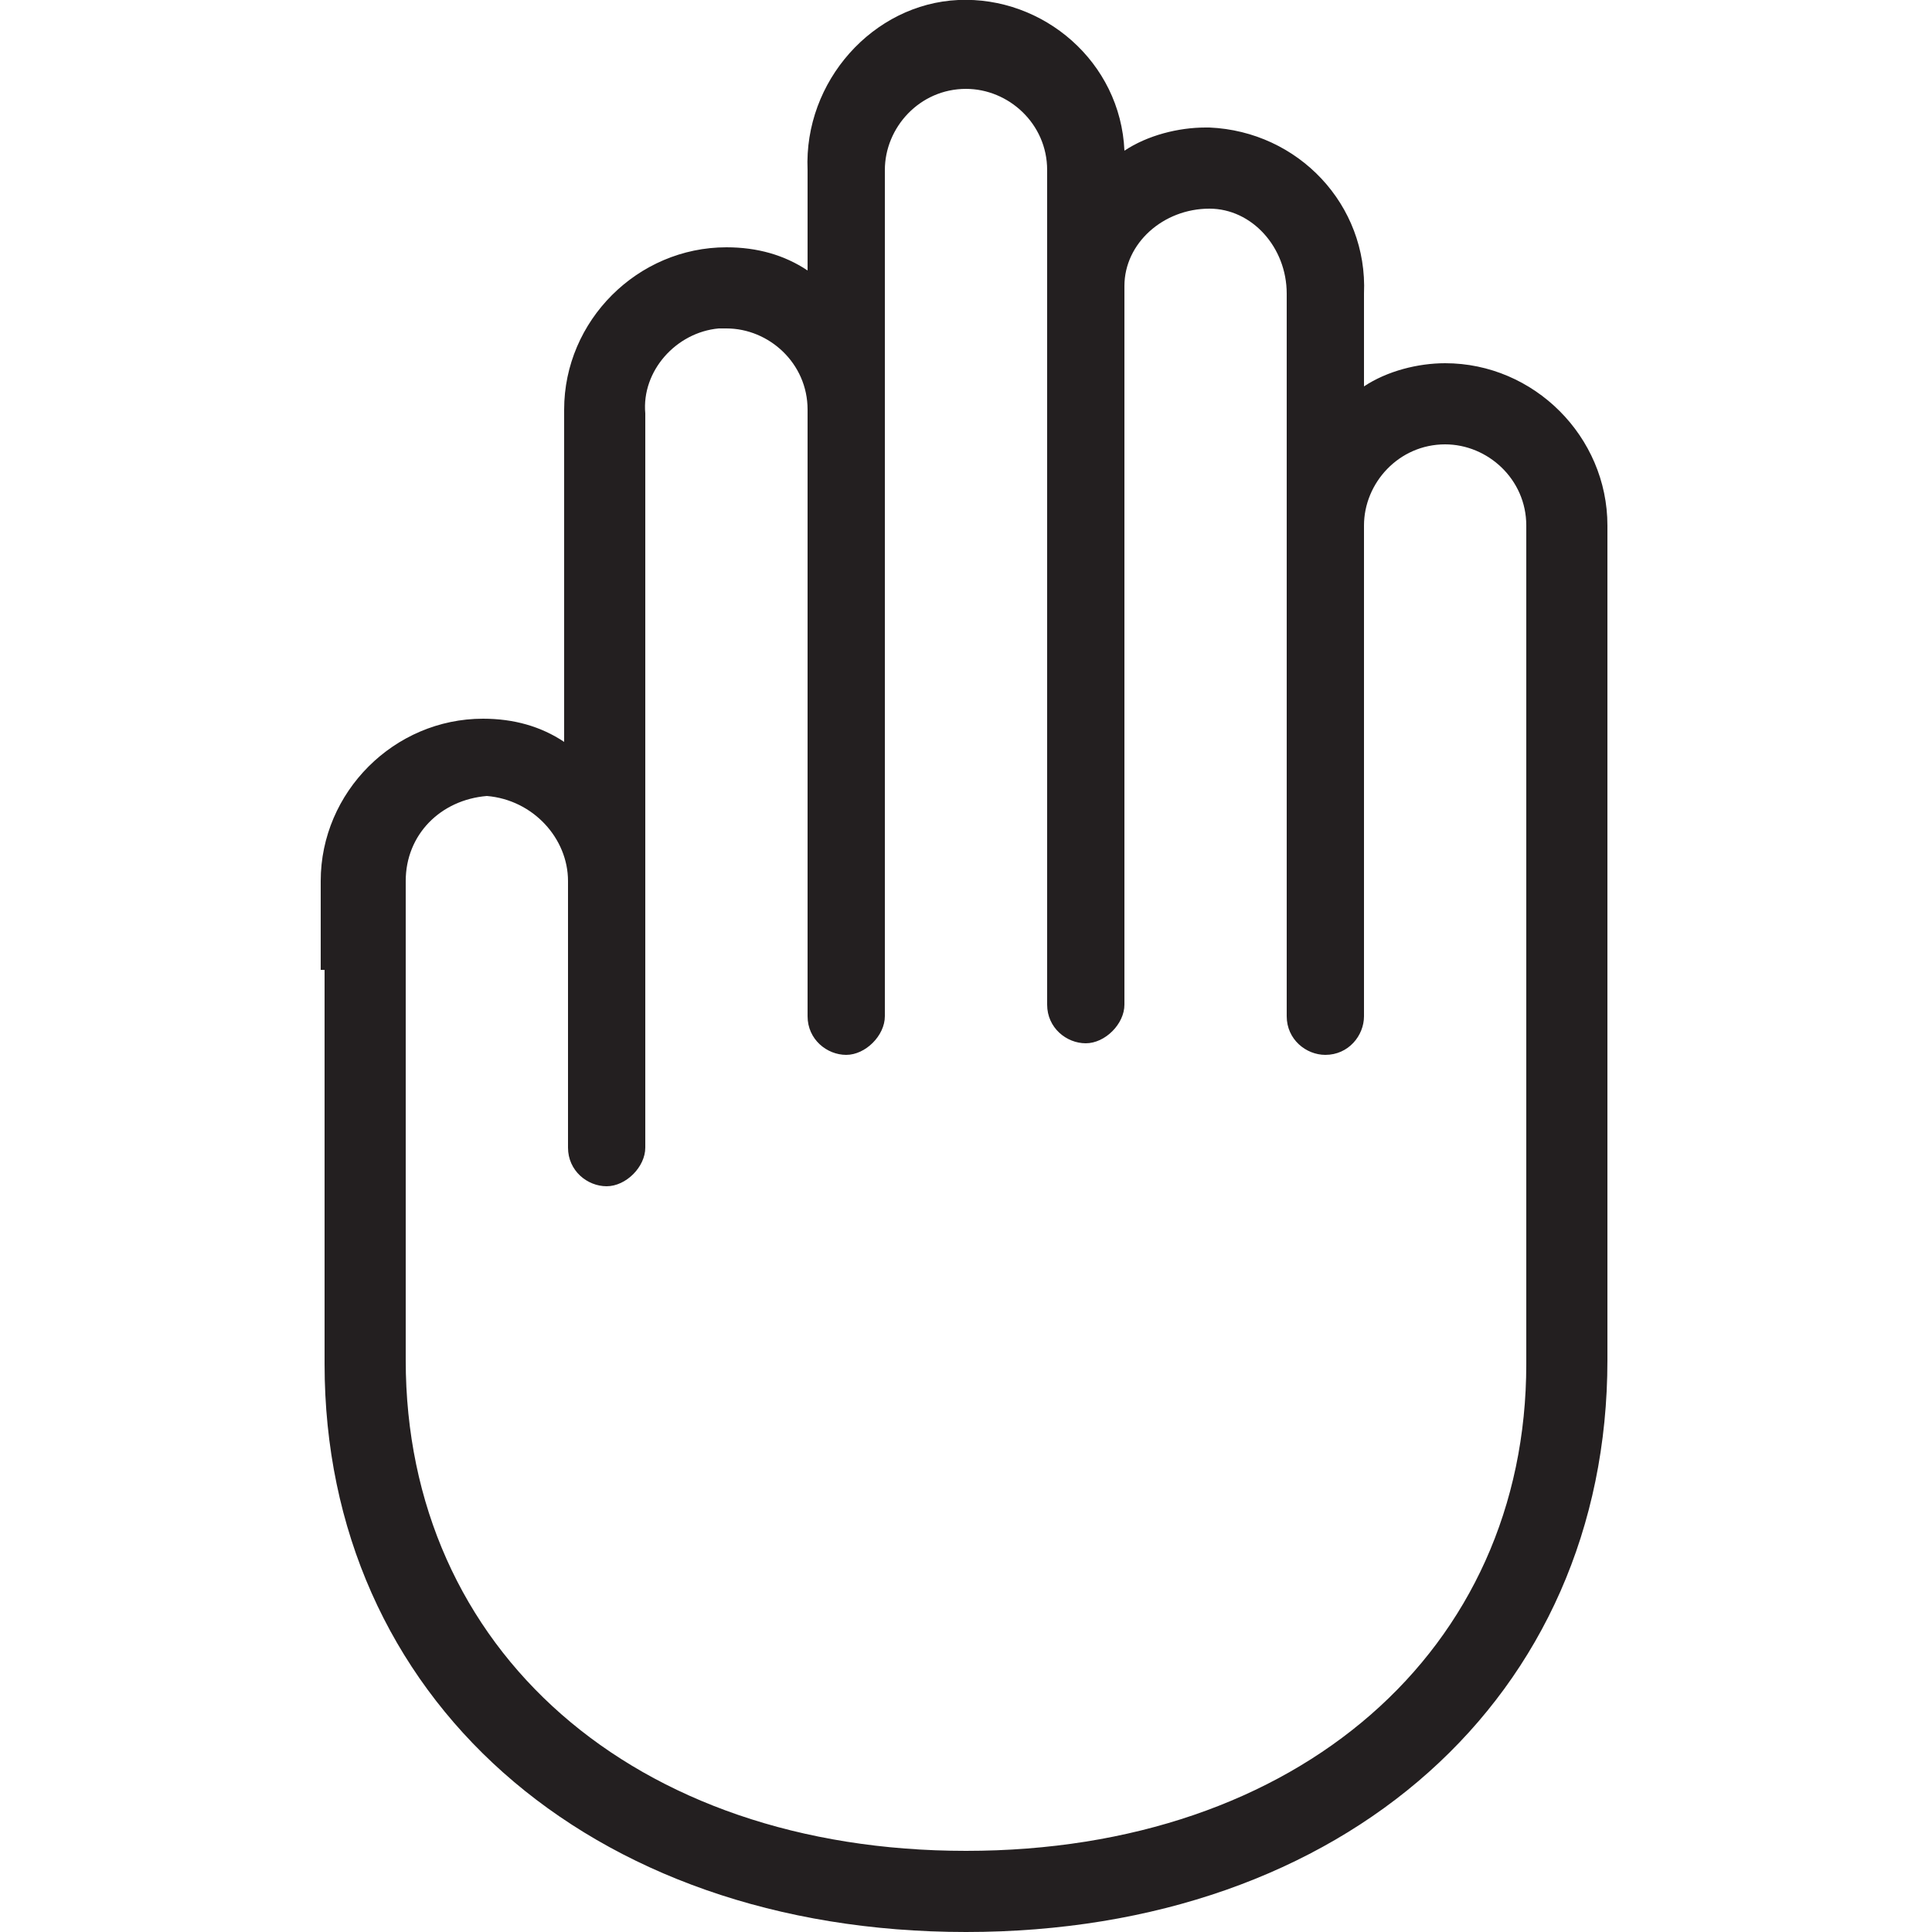 <?xml version="1.0" encoding="utf-8"?>
<!-- Generator: Adobe Illustrator 23.0.3, SVG Export Plug-In . SVG Version: 6.00 Build 0)  -->
<svg version="1.1" id="Layer_1" xmlns="http://www.w3.org/2000/svg" xmlns:xlink="http://www.w3.org/1999/xlink" x="0px" y="0px"
	 viewBox="0 0 50 50" style="enable-background:new 0 0 50 50;" xml:space="preserve">
<style type="text/css">
	.st0{fill:#231F20;}
</style>
<title>Untitled-2</title>
<path id="g10" class="st0" d="M25,47.9c-8.6,0-14.5-5.2-14.5-12.7V22.8c0-1.2,0.9-2.1,2.1-2.2c1.2,0.1,2.1,1.1,2.1,2.2v6V29v0.7
	c0,0.6,0.5,1,1,1s1-0.5,1-1V10.7c-0.1-1.1,0.8-2.1,1.9-2.2c0.1,0,0.1,0,0.2,0c1.1,0,2.1,0.9,2.1,2.1c0,0.1,0,0.1,0,0.2v15.5
	c0,0.6,0.5,1,1,1s1-0.5,1-1V4.4c0-1.1,0.9-2.1,2.1-2.1c1.1,0,2.1,0.9,2.1,2.1V26c0,0.6,0.5,1,1,1s1-0.5,1-1V7.4c0-1.1,1-2,2.2-2
	c1.1,0,2,1,2,2.2v18.7c0,0.6,0.5,1,1,1c0.6,0,1-0.5,1-1V13.6c0-1.1,0.9-2.1,2.1-2.1c1.1,0,2.1,0.9,2.1,2.1v21.7
	C39.5,42.7,33.6,47.9,25,47.9 M8.4,25.1v10.2C8.4,43.9,15.2,50,25,50s16.6-6.1,16.6-14.8V13.6c0-2.3-1.9-4.2-4.2-4.2
	c-0.7,0-1.5,0.2-2.1,0.6V7.6c0.1-2.3-1.7-4.2-4-4.3c0,0-0.1,0-0.1,0c-0.7,0-1.5,0.2-2.1,0.6C29,1.6,27-0.1,24.8,0s-4,2.1-3.9,4.4V7
	c-0.6-0.4-1.3-0.6-2.1-0.6c-2.3,0-4.2,1.9-4.2,4.2c0,0,0,0.1,0,0.1v8.5c-0.6-0.4-1.3-0.6-2.1-0.6c-2.3,0-4.2,1.9-4.2,4.2
	c0,0,0,0.1,0,0.1v2.1V25.1z"/>
</svg>
